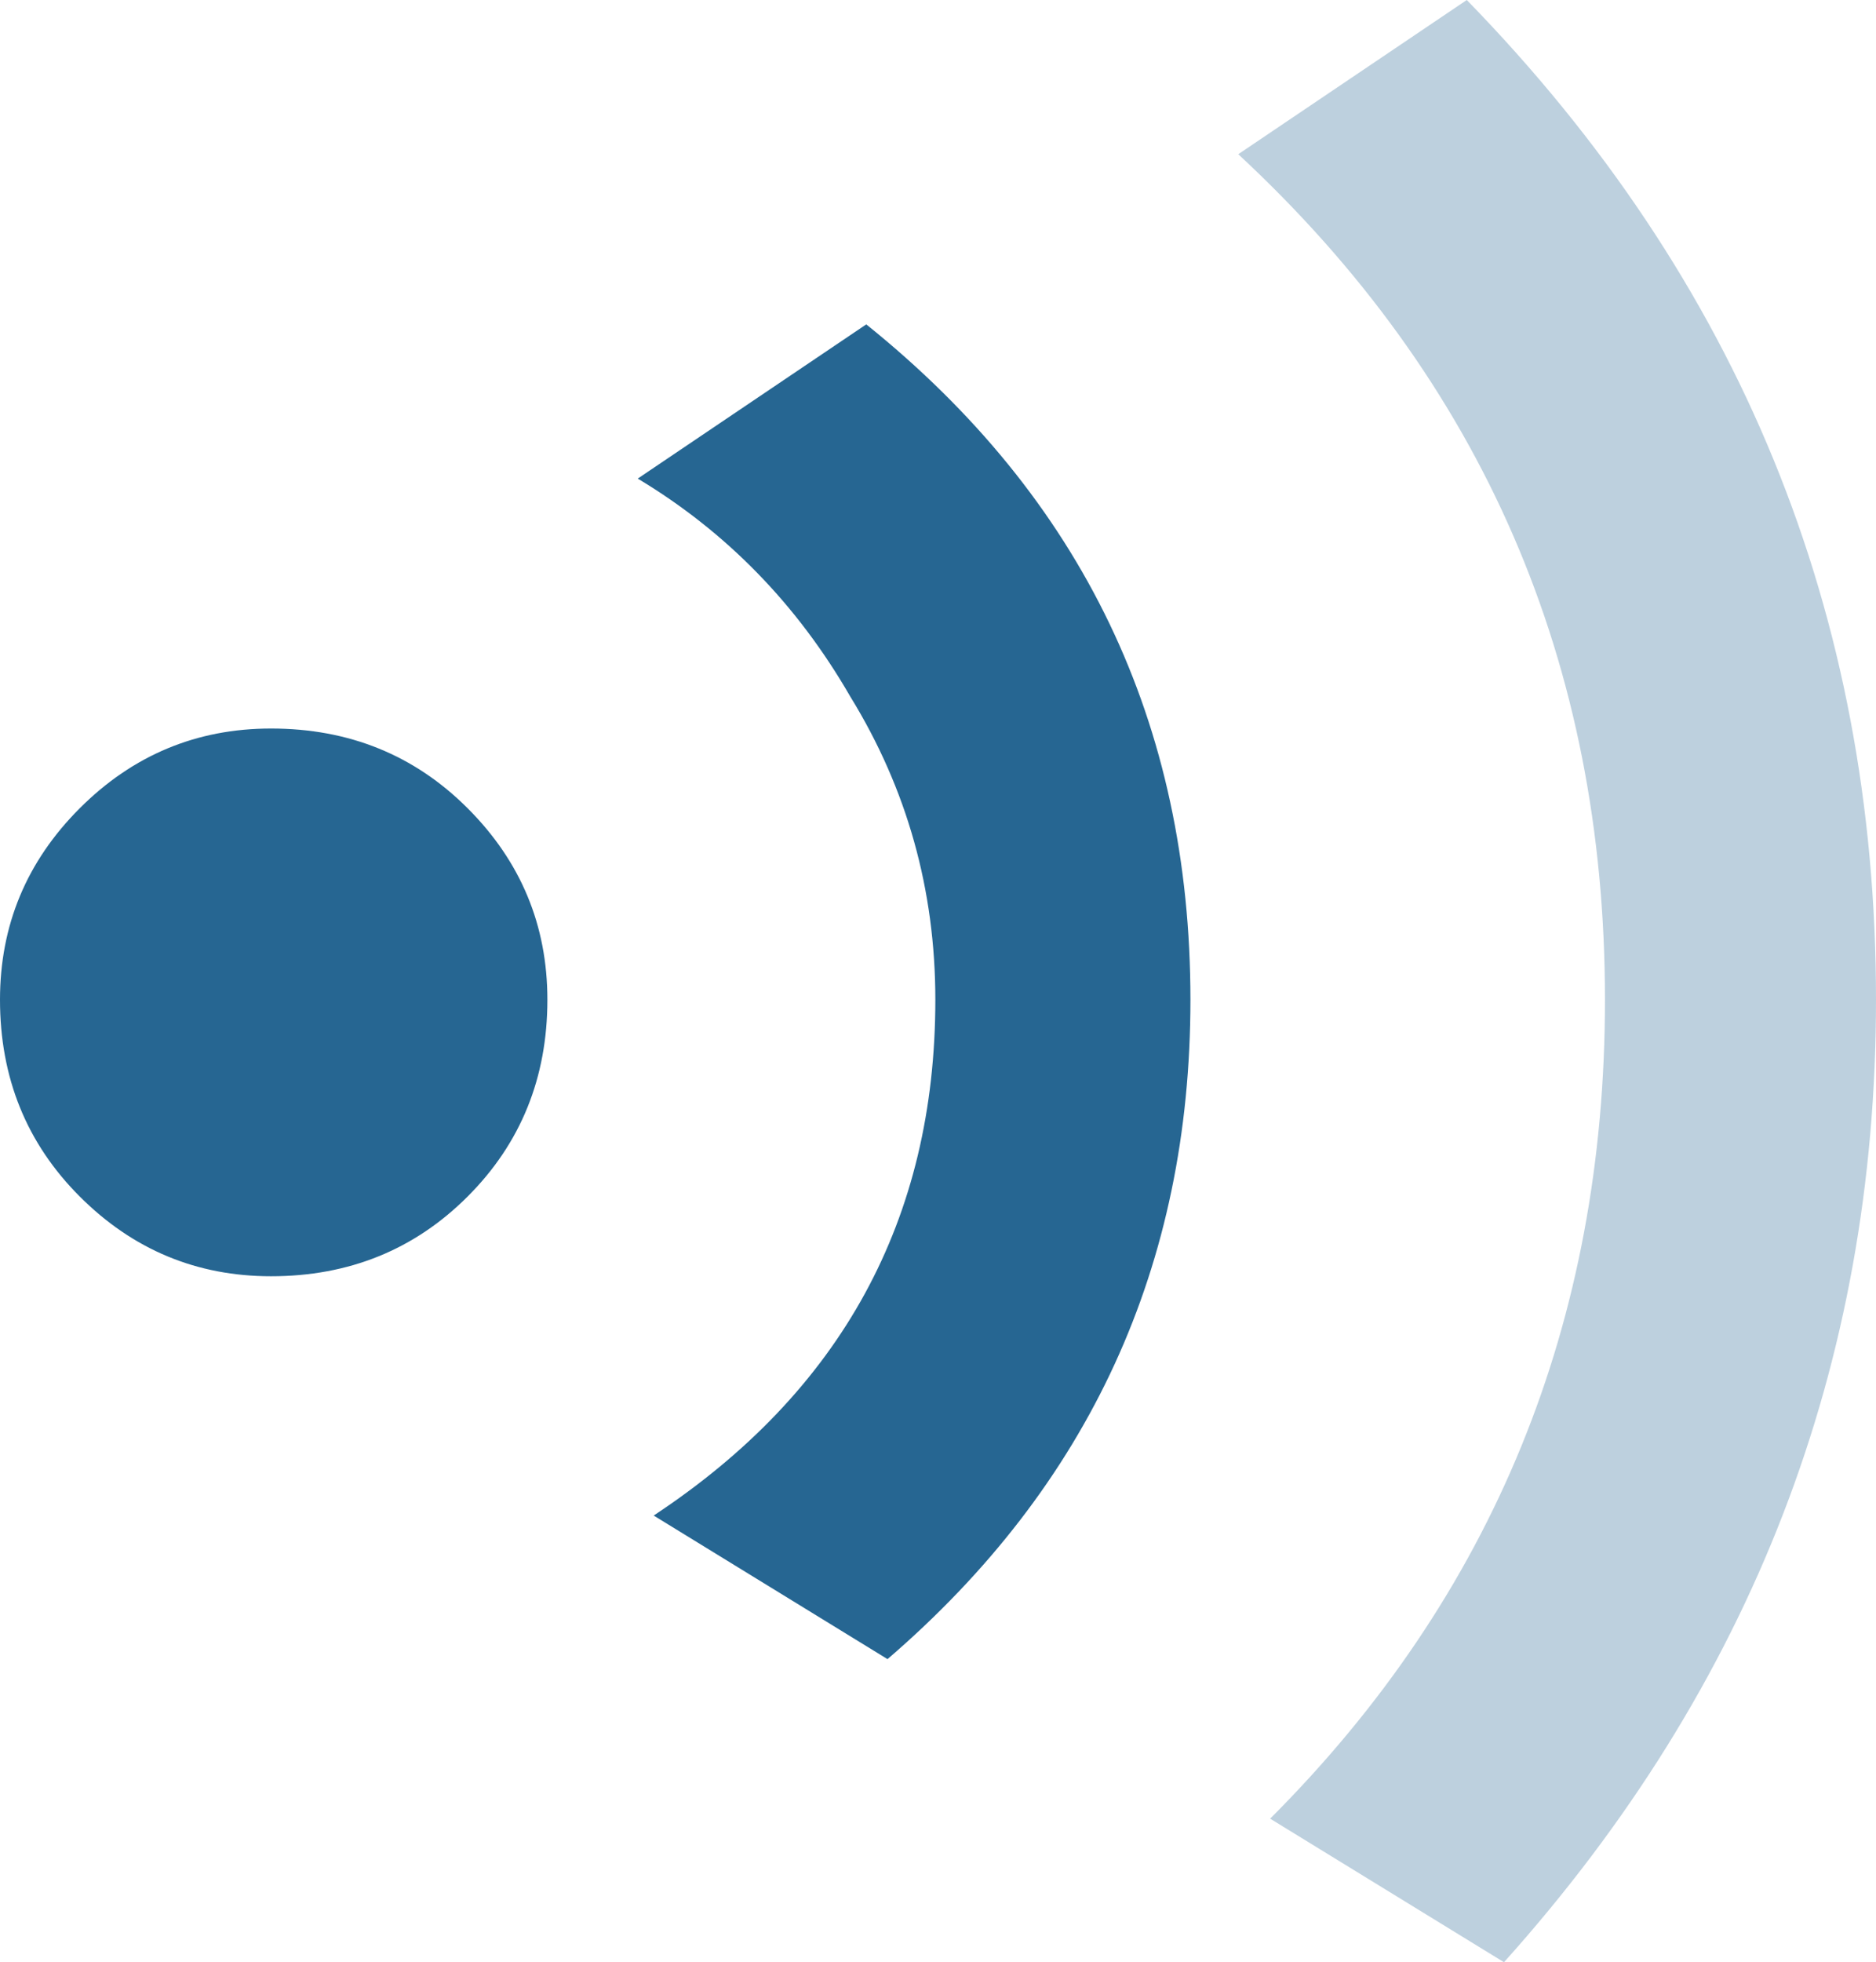 <?xml version="1.0" encoding="UTF-8" standalone="no"?>
<svg xmlns:ffdec="https://www.free-decompiler.com/flash" xmlns:xlink="http://www.w3.org/1999/xlink" ffdec:objectType="shape" height="18.45px" width="17.65px" xmlns="http://www.w3.org/2000/svg">
  <g transform="matrix(1.0, 0.0, 0.0, 1.0, 8.8, 9.25)">
    <path d="M2.85 -7.8 L5.0 -9.25 Q8.85 -5.3 8.85 0.15 8.85 5.3 5.35 9.2 L3.15 7.85 Q6.3 4.7 6.3 0.15 6.3 -4.6 2.85 -7.8" fill="#266692" fill-opacity="0.302" fill-rule="evenodd" stroke="none"/>
    <path d="M-8.05 -1.65 Q-7.3 -2.4 -6.25 -2.4 -5.15 -2.4 -4.4 -1.65 -3.65 -0.9 -3.65 0.15 -3.65 1.25 -4.4 2.0 -5.15 2.75 -6.25 2.75 -7.3 2.75 -8.05 2.0 -8.8 1.25 -8.8 0.15 -8.8 -0.9 -8.05 -1.65 M-2.8 -4.75 L-0.65 -6.2 Q2.4 -3.75 2.4 0.15 2.4 3.9 -0.45 6.35 L-2.65 5.0 Q0.0 3.25 0.0 0.15 0.0 -1.4 -0.8 -2.7 -1.55 -4.0 -2.8 -4.75" fill="#266692" fill-rule="evenodd" stroke="none"/>
  </g>
</svg>

